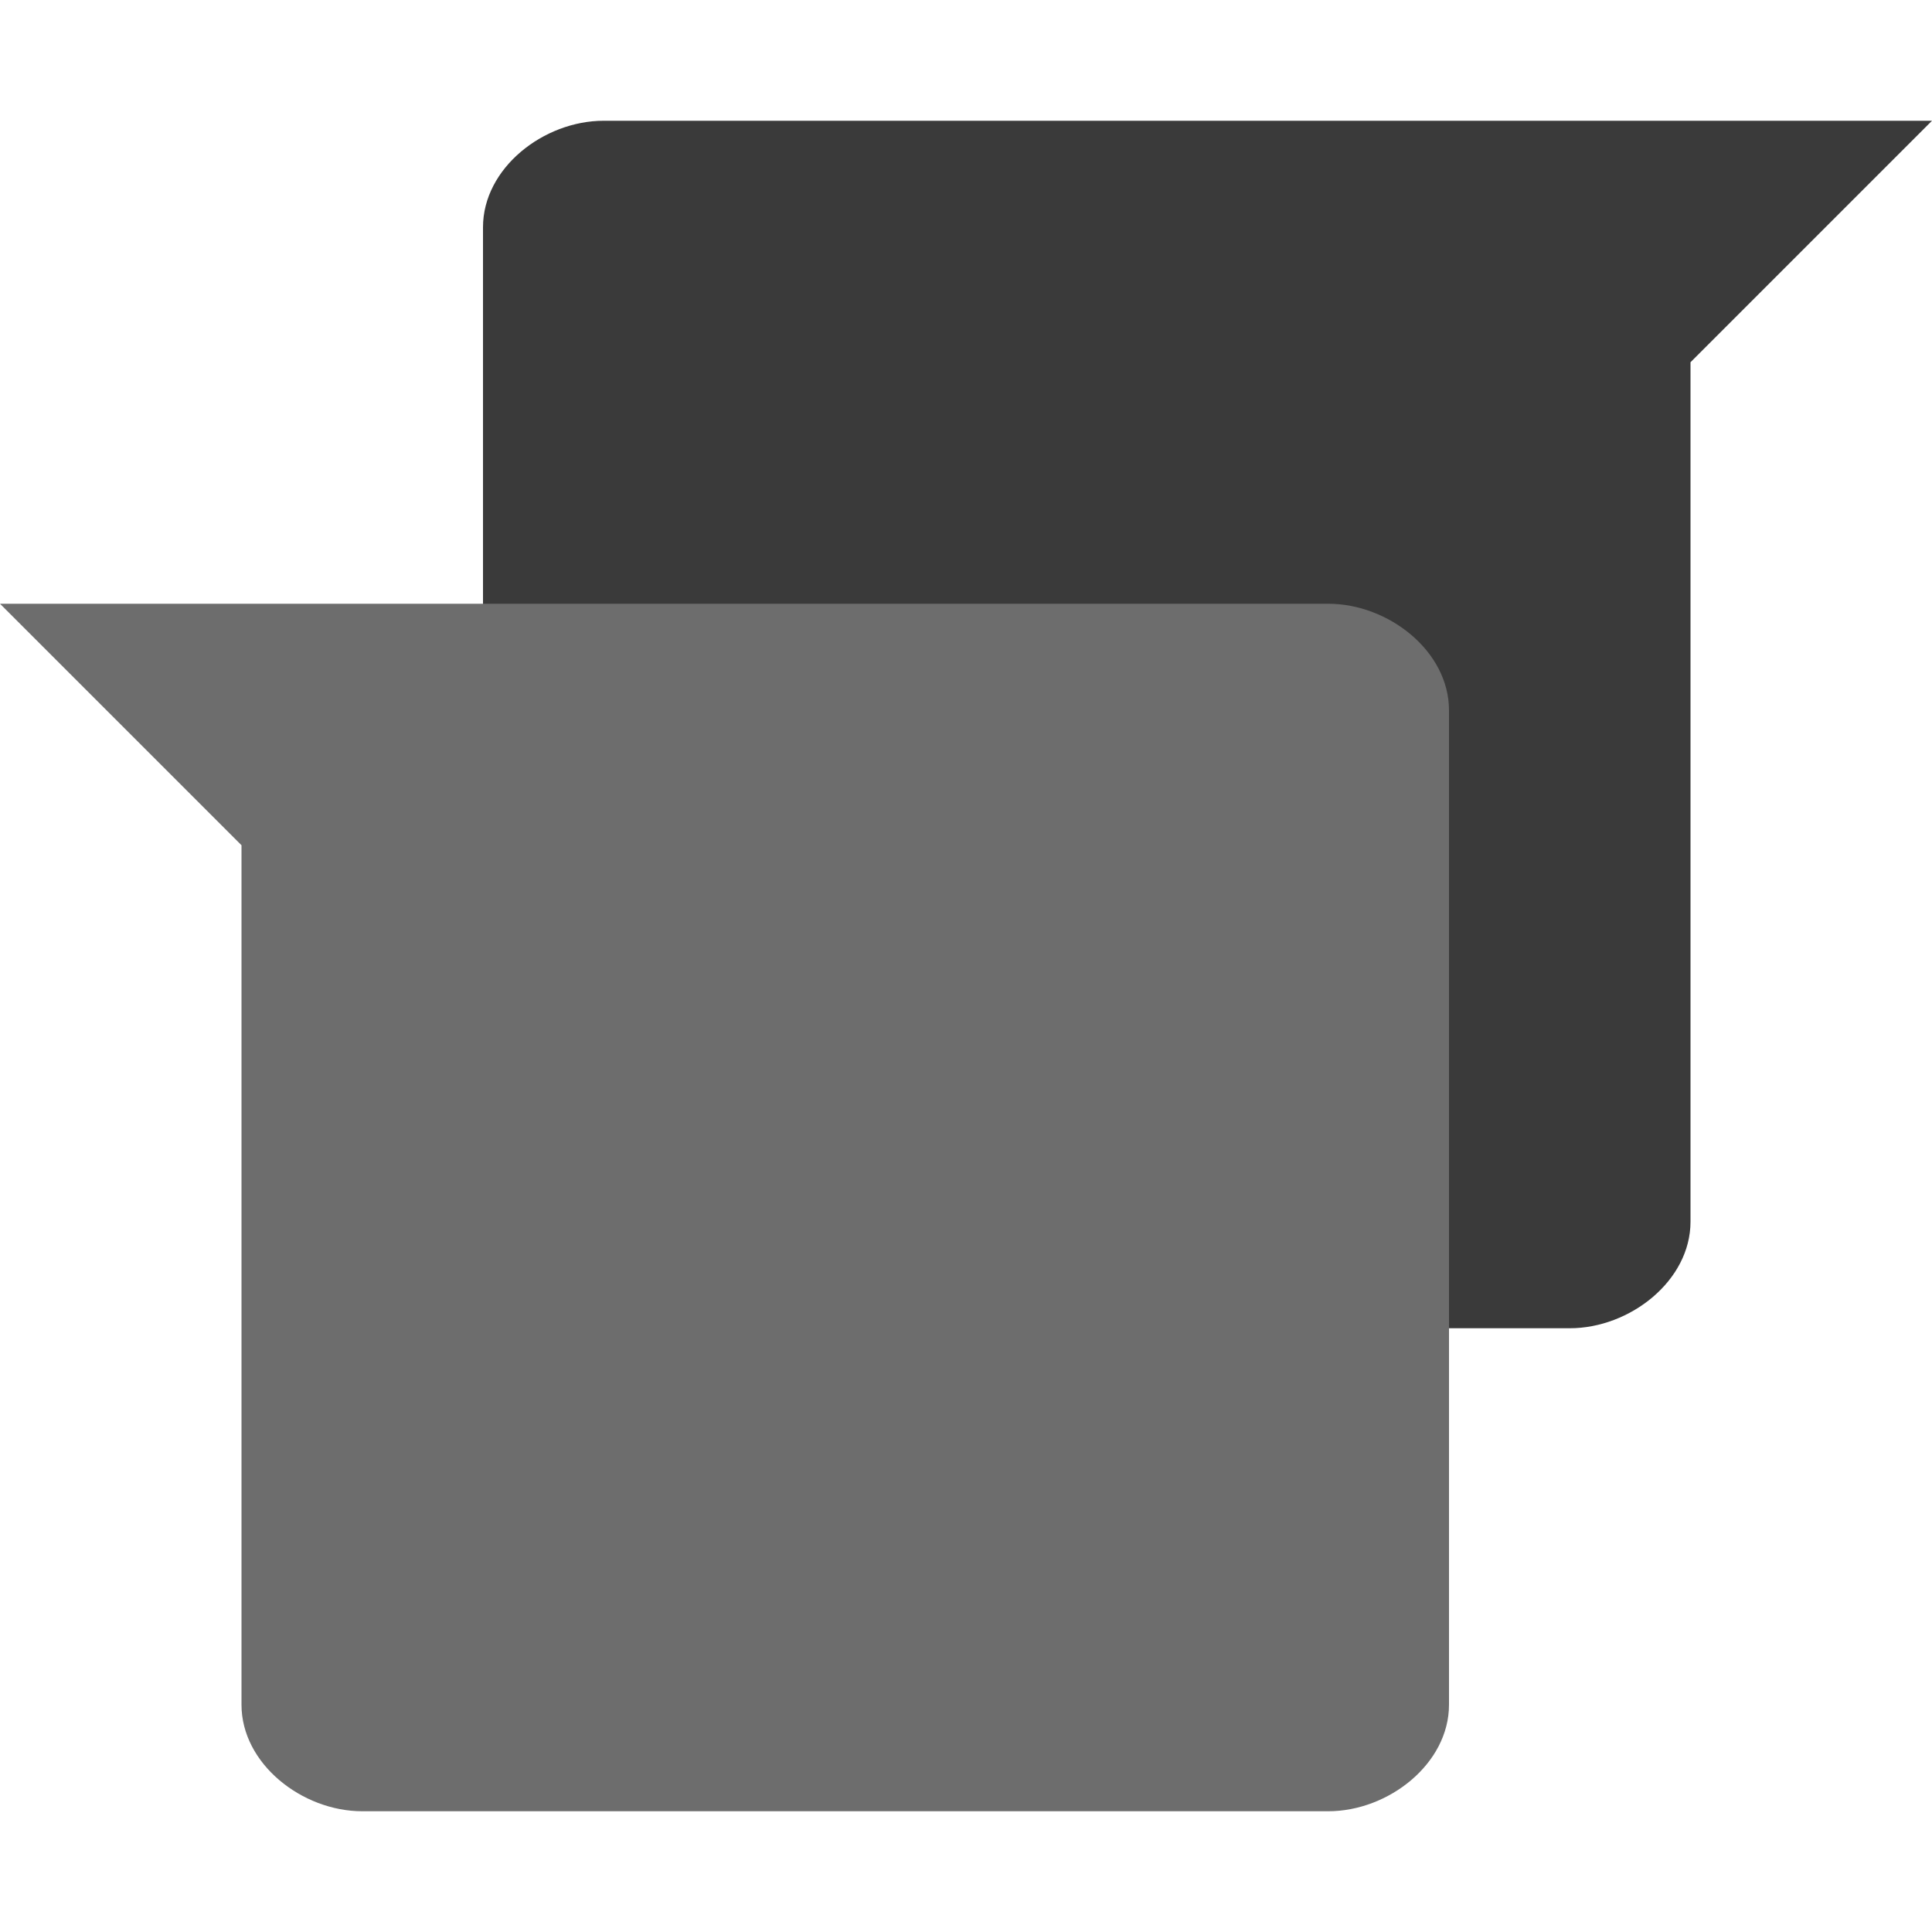 <svg xmlns="http://www.w3.org/2000/svg" width="16" height="16" version="1">
 <path fill="#3a3a3a" d="m16 1-2 2v7.118c0 0.488-0.501 0.882-1 0.882h-8c-0.499 0-1-0.394-1-0.882v-8.236c0-0.489 0.501-0.882 1-0.882z"/>
 <path fill="#6d6d6d" d="m-1.625e-8 5 2 2v7.118c0 0.488 0.501 0.882 1 0.882h8c0.499 0 1-0.394 1-0.882v-8.236c0-0.489-0.501-0.882-1-0.882z"/>
</svg>
